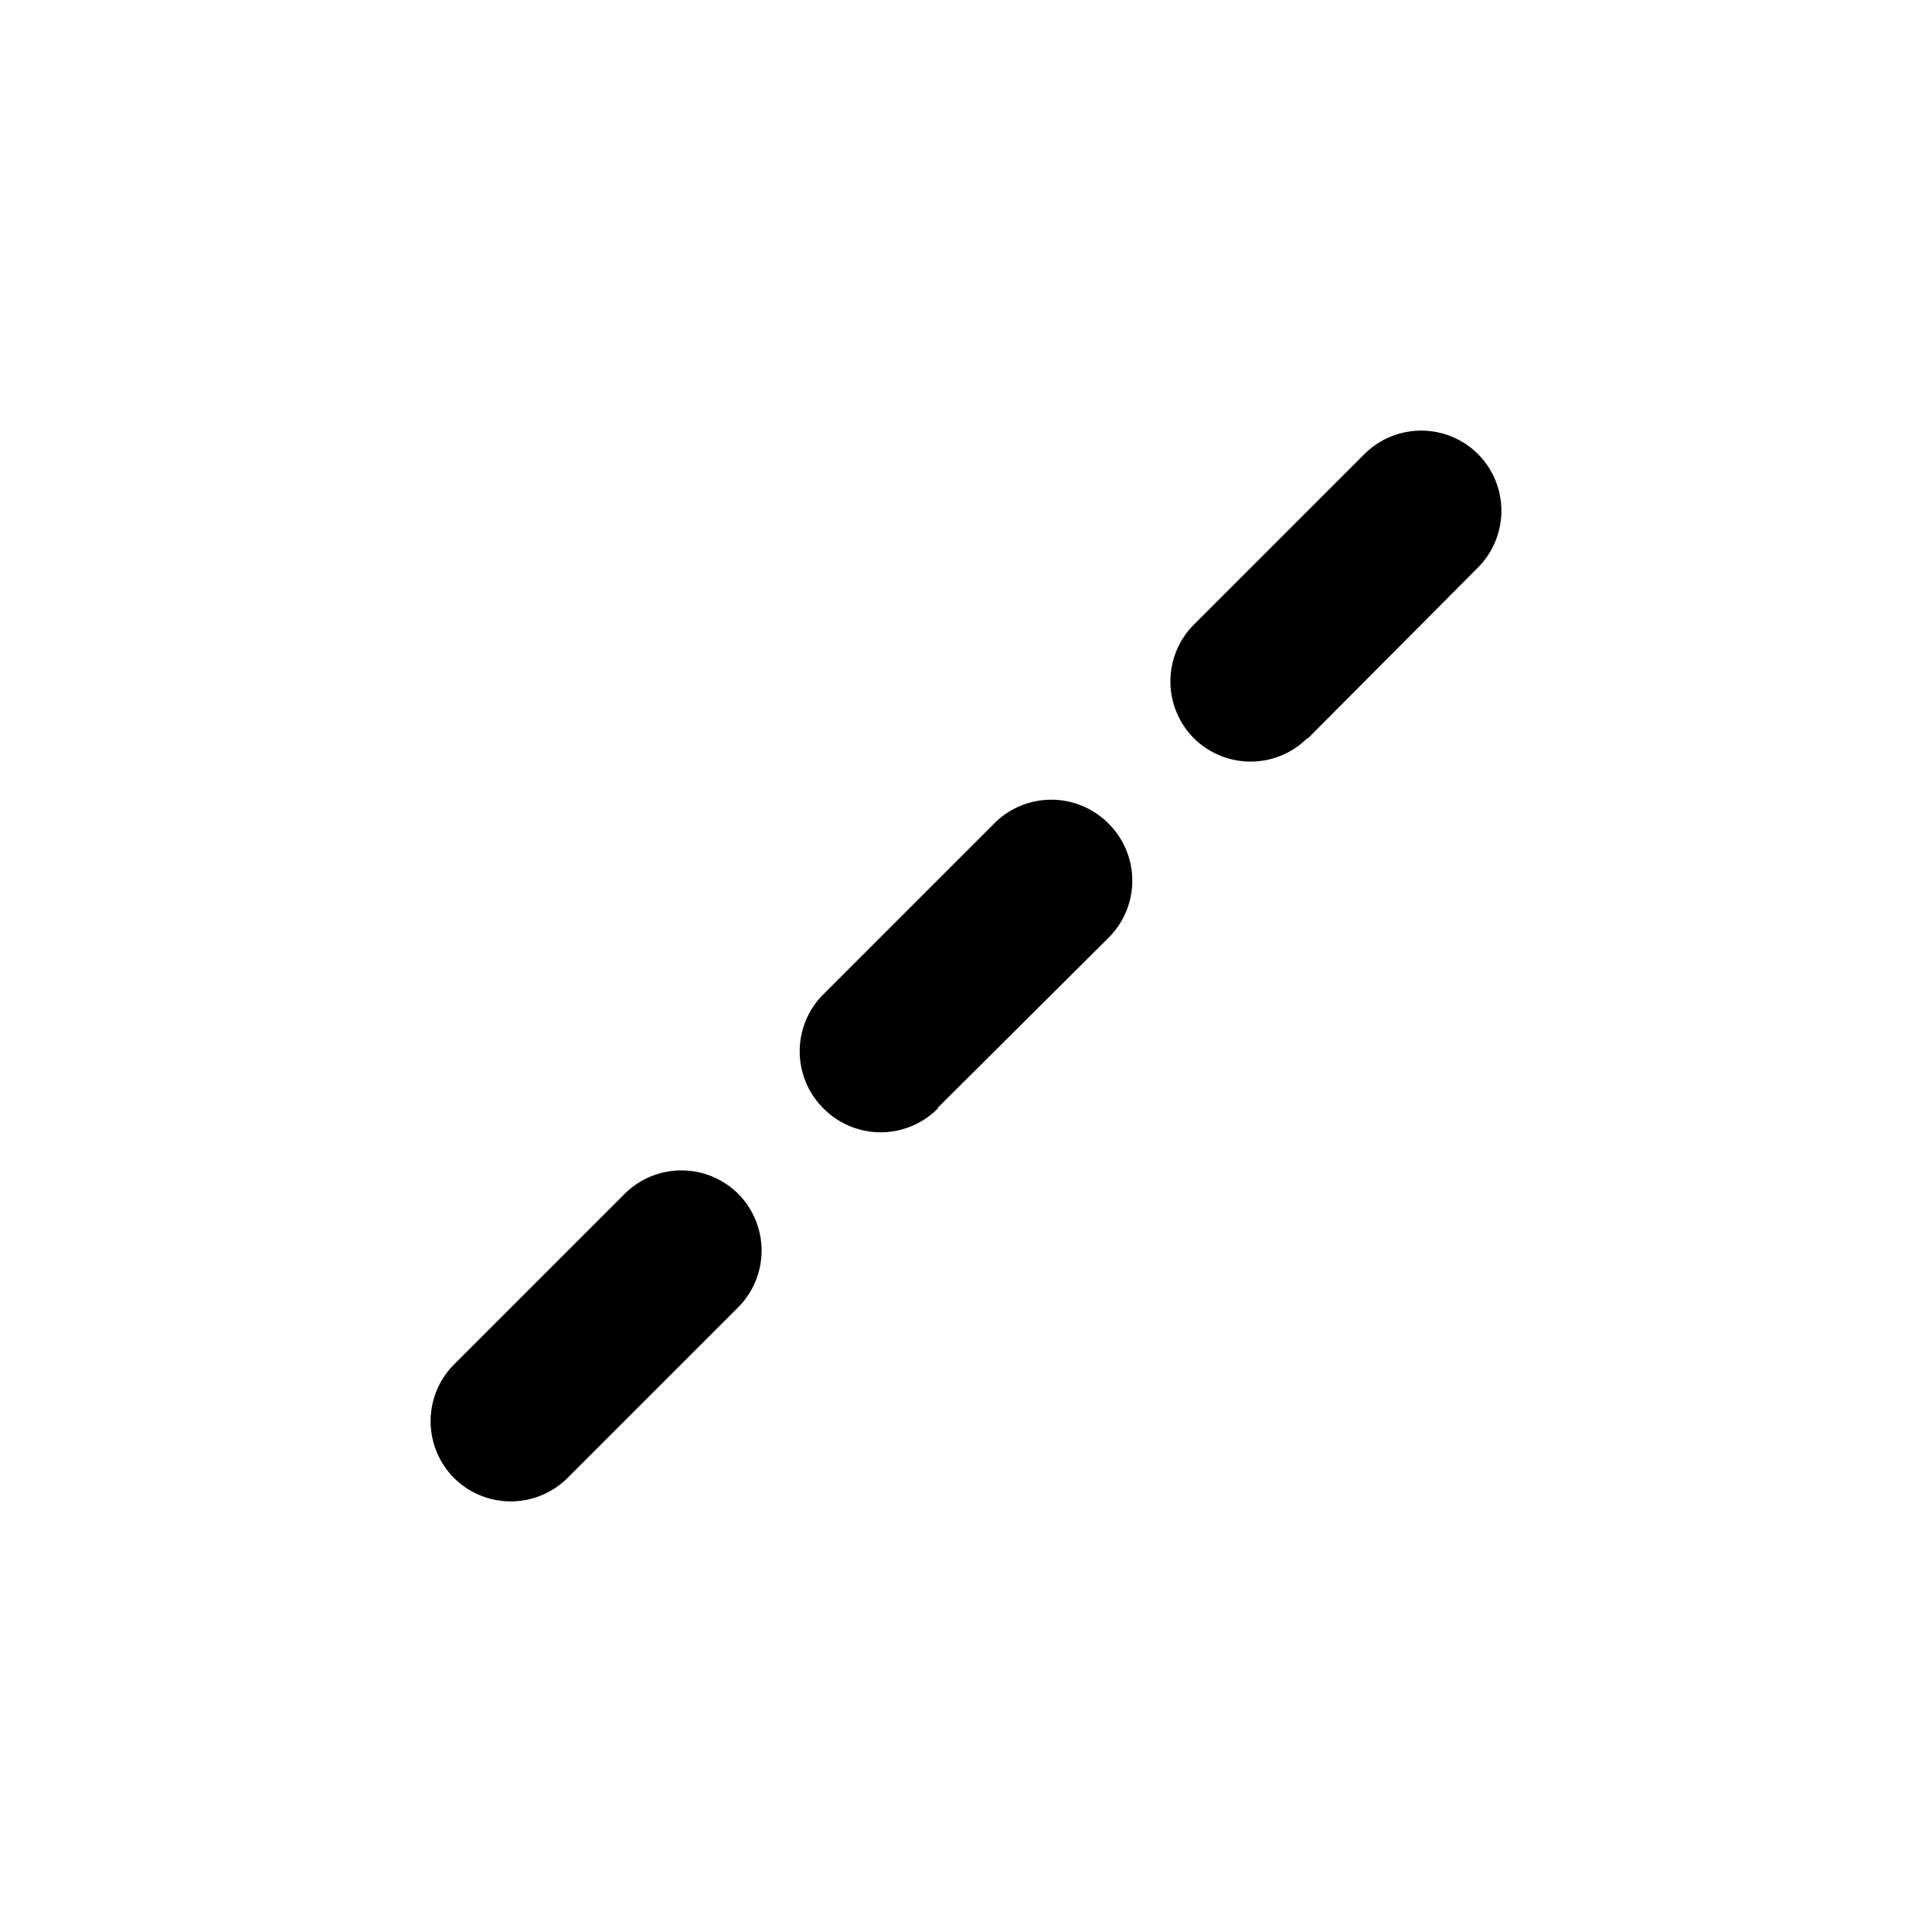 <svg xmlns="http://www.w3.org/2000/svg" width="24" height="24" viewBox="0 0 24 24"><path d="M7.05 18.36l2.12-2.12a1 1 0 000-1.41 1 1 0 00-1.41 0l-2.12 2.12a1 1 0 000 1.41 1 1 0 001.41 0zm4.6-4.6l2.12-2.11a1 1 0 000-1.42 1 1 0 00-1.42 0l-2.12 2.12a1 1 0 000 1.42 1 1 0 001.42 0zm4.6-4.59l2.11-2.12a1 1 0 000-1.41 1 1 0 00-1.41 0l-2.12 2.12a1 1 0 000 1.41 1 1 0 001.41 0z"/></svg>